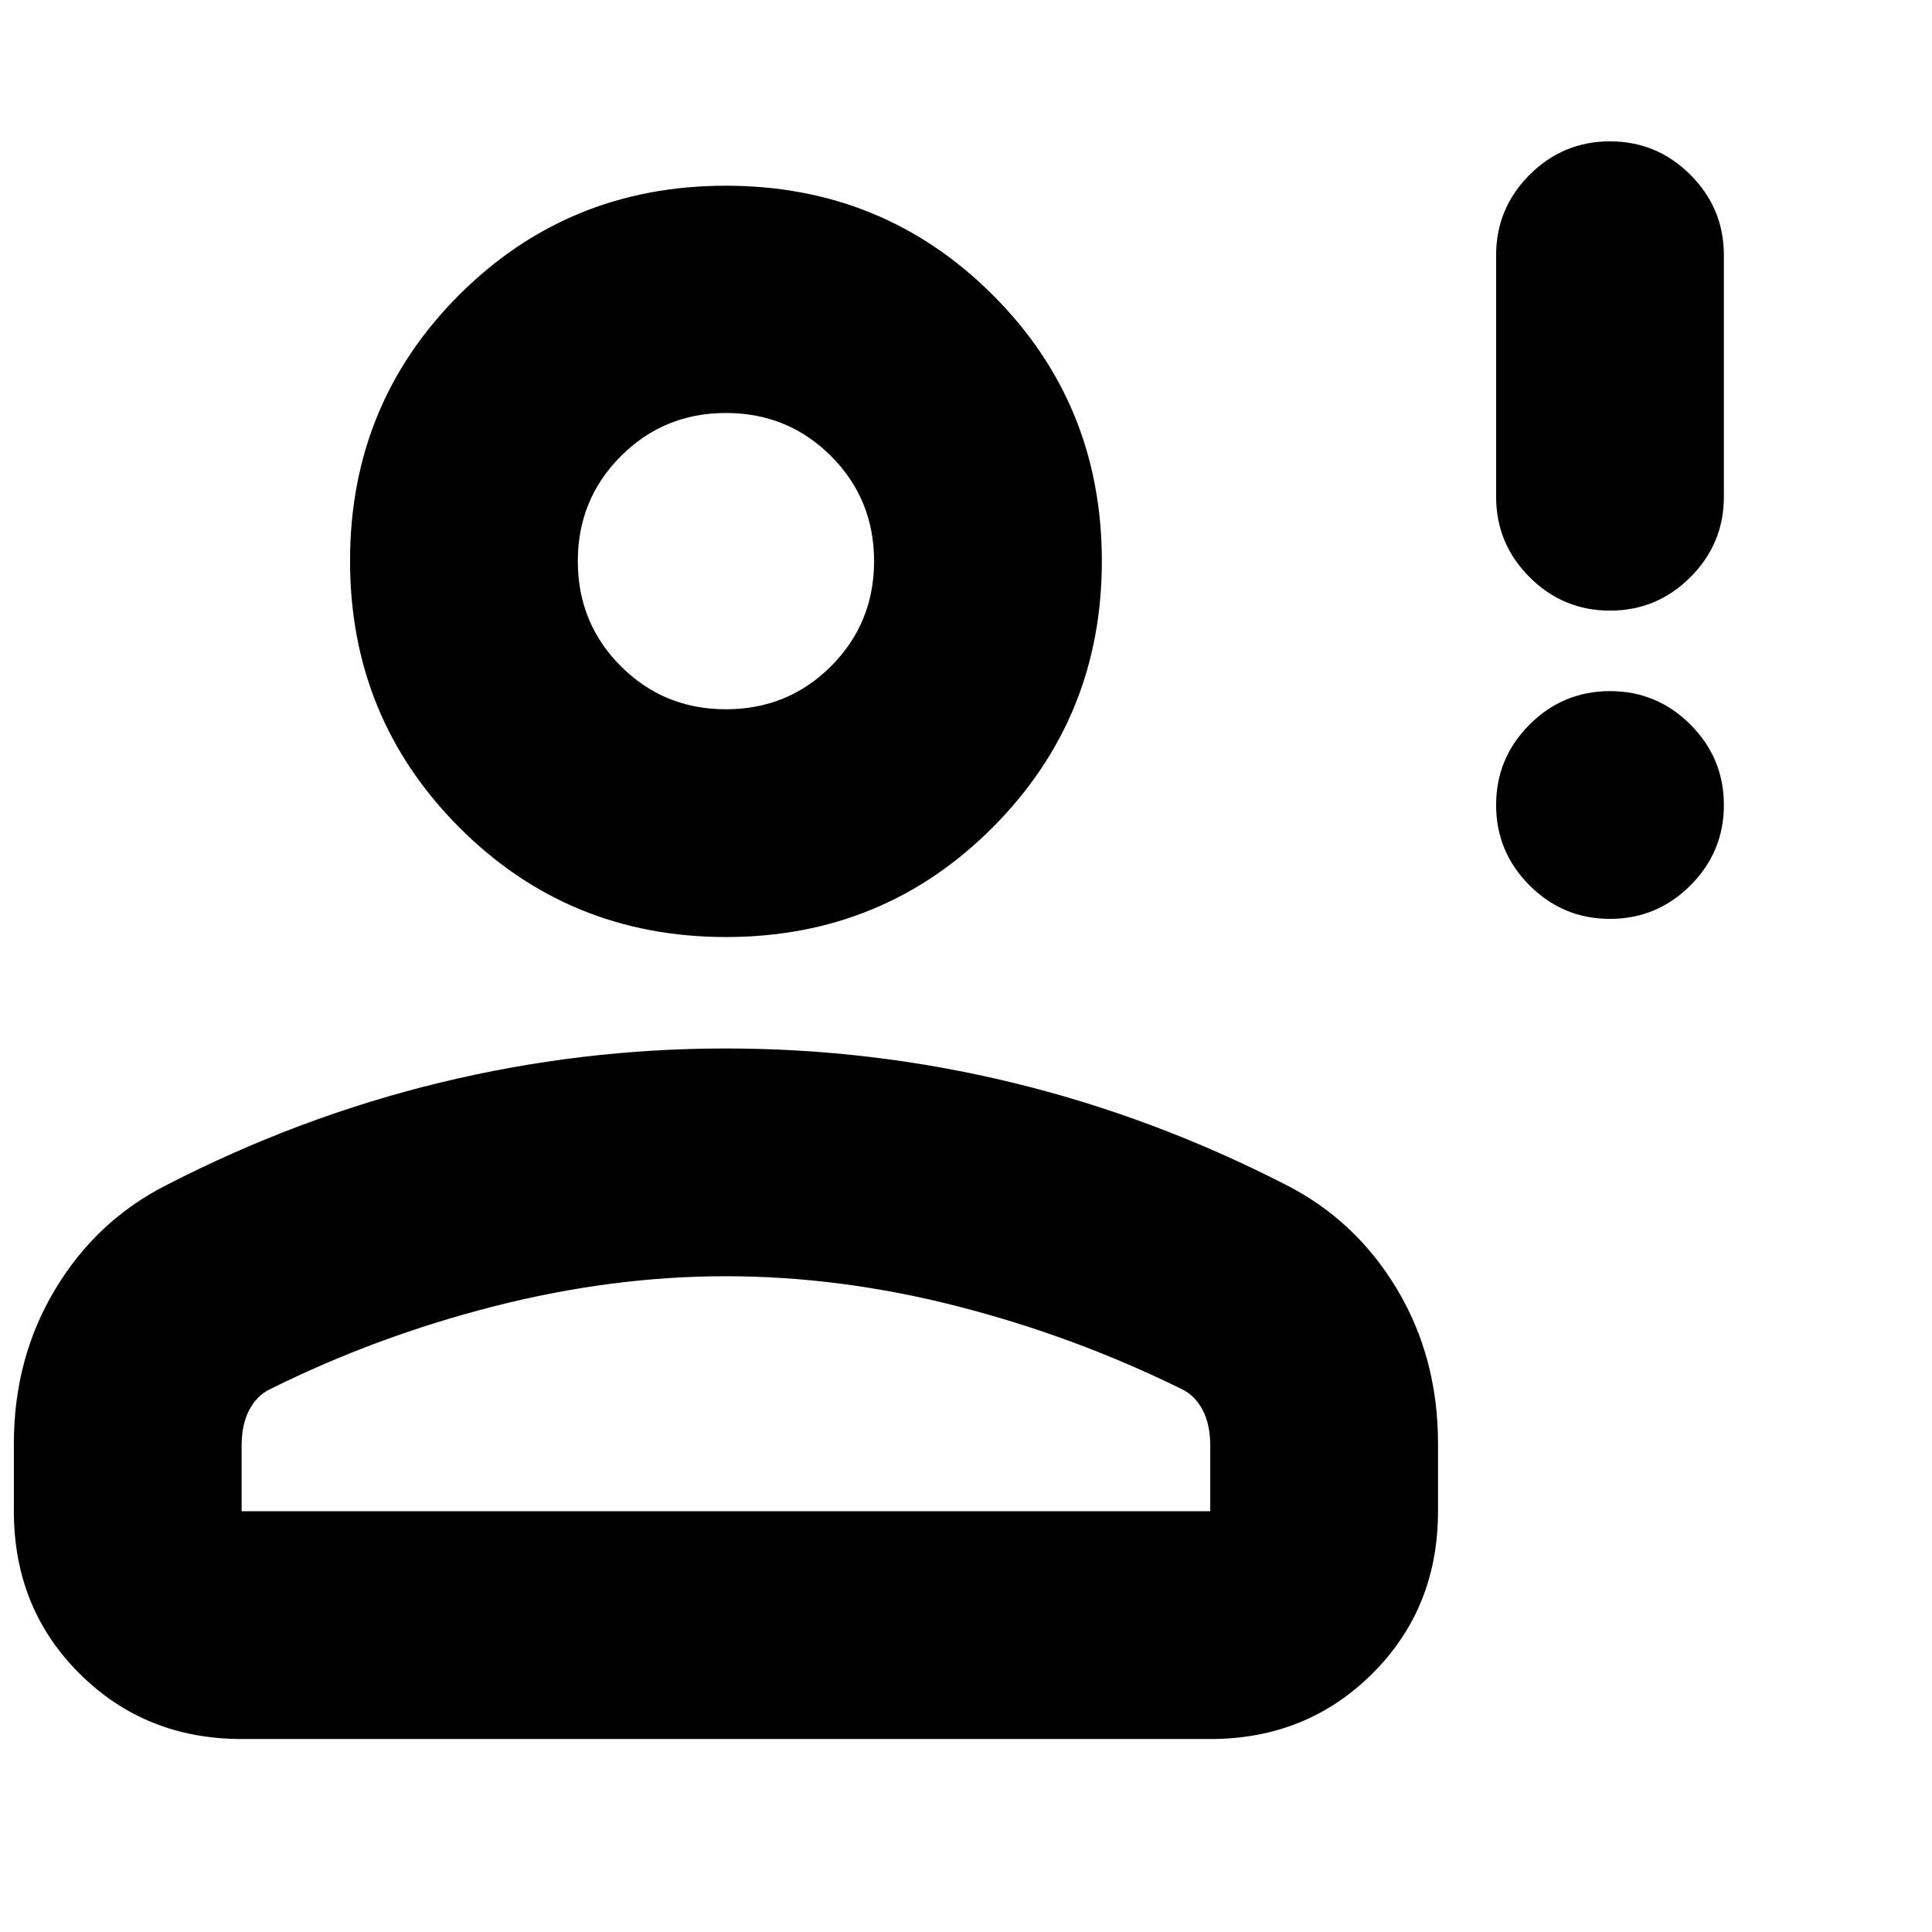 <svg xmlns="http://www.w3.org/2000/svg" height="24" viewBox="0 -960 960 960" width="24"><path d="M800-503.413q-23.339 0-39.963-16.624-16.624-16.624-16.624-39.963 0-23.339 16.624-39.963 16.624-16.624 39.963-16.624 23.339 0 39.963 16.624 16.624 16.624 16.624 39.963 0 23.339-16.624 39.963-16.624 16.624-39.963 16.624Zm0-153.174q-23.339 0-39.963-16.624-16.624-16.624-16.624-39.963v-120q0-23.339 16.624-39.963 16.624-16.624 39.963-16.624 23.339 0 39.963 16.624 16.624 16.624 16.624 39.963v120q0 23.339-16.624 39.963-16.624 16.624-39.963 16.624ZM360.755-494.391q-78.19 0-132.505-54.435t-54.315-132.468q0-78.032 54.277-132.228 54.277-54.196 132.467-54.196 78.191 0 132.506 54.169T547.5-681.174q0 77.913-54.277 132.348-54.277 54.435-132.468 54.435ZM6.891-209.065v-33.652q0-42.381 20.481-76.538 20.48-34.158 55.106-51.767 66-34 136.064-51t142.129-17q72.525 0 142.525 17t135.761 50.761q34.625 17.574 55.106 51.666 20.481 34.091 20.481 76.878v33.652q0 48.204-32.653 80.689-32.652 32.485-80.521 32.485H120.065q-47.87 0-80.522-32.485-32.652-32.485-32.652-80.689Zm113.174 0H601.37v-32.457q0-10.768-3.829-17.952-3.829-7.184-10.367-10.287-53.326-26.282-111.511-41.185-58.185-14.902-115.065-14.902-56.402 0-114.946 14.902-58.543 14.903-111.391 41.185-6.538 3.103-10.367 10.287-3.829 7.184-3.829 17.952v32.457Zm240.644-398.5q30.813 0 52.215-21.394 21.402-21.394 21.402-52.207 0-30.812-21.394-52.215-21.393-21.402-52.206-21.402-30.813 0-52.215 21.446-21.402 21.445-21.402 52.163 0 30.816 21.393 52.212 21.394 21.397 52.207 21.397Zm.008-73.609Zm0 472.109Z"/></svg>